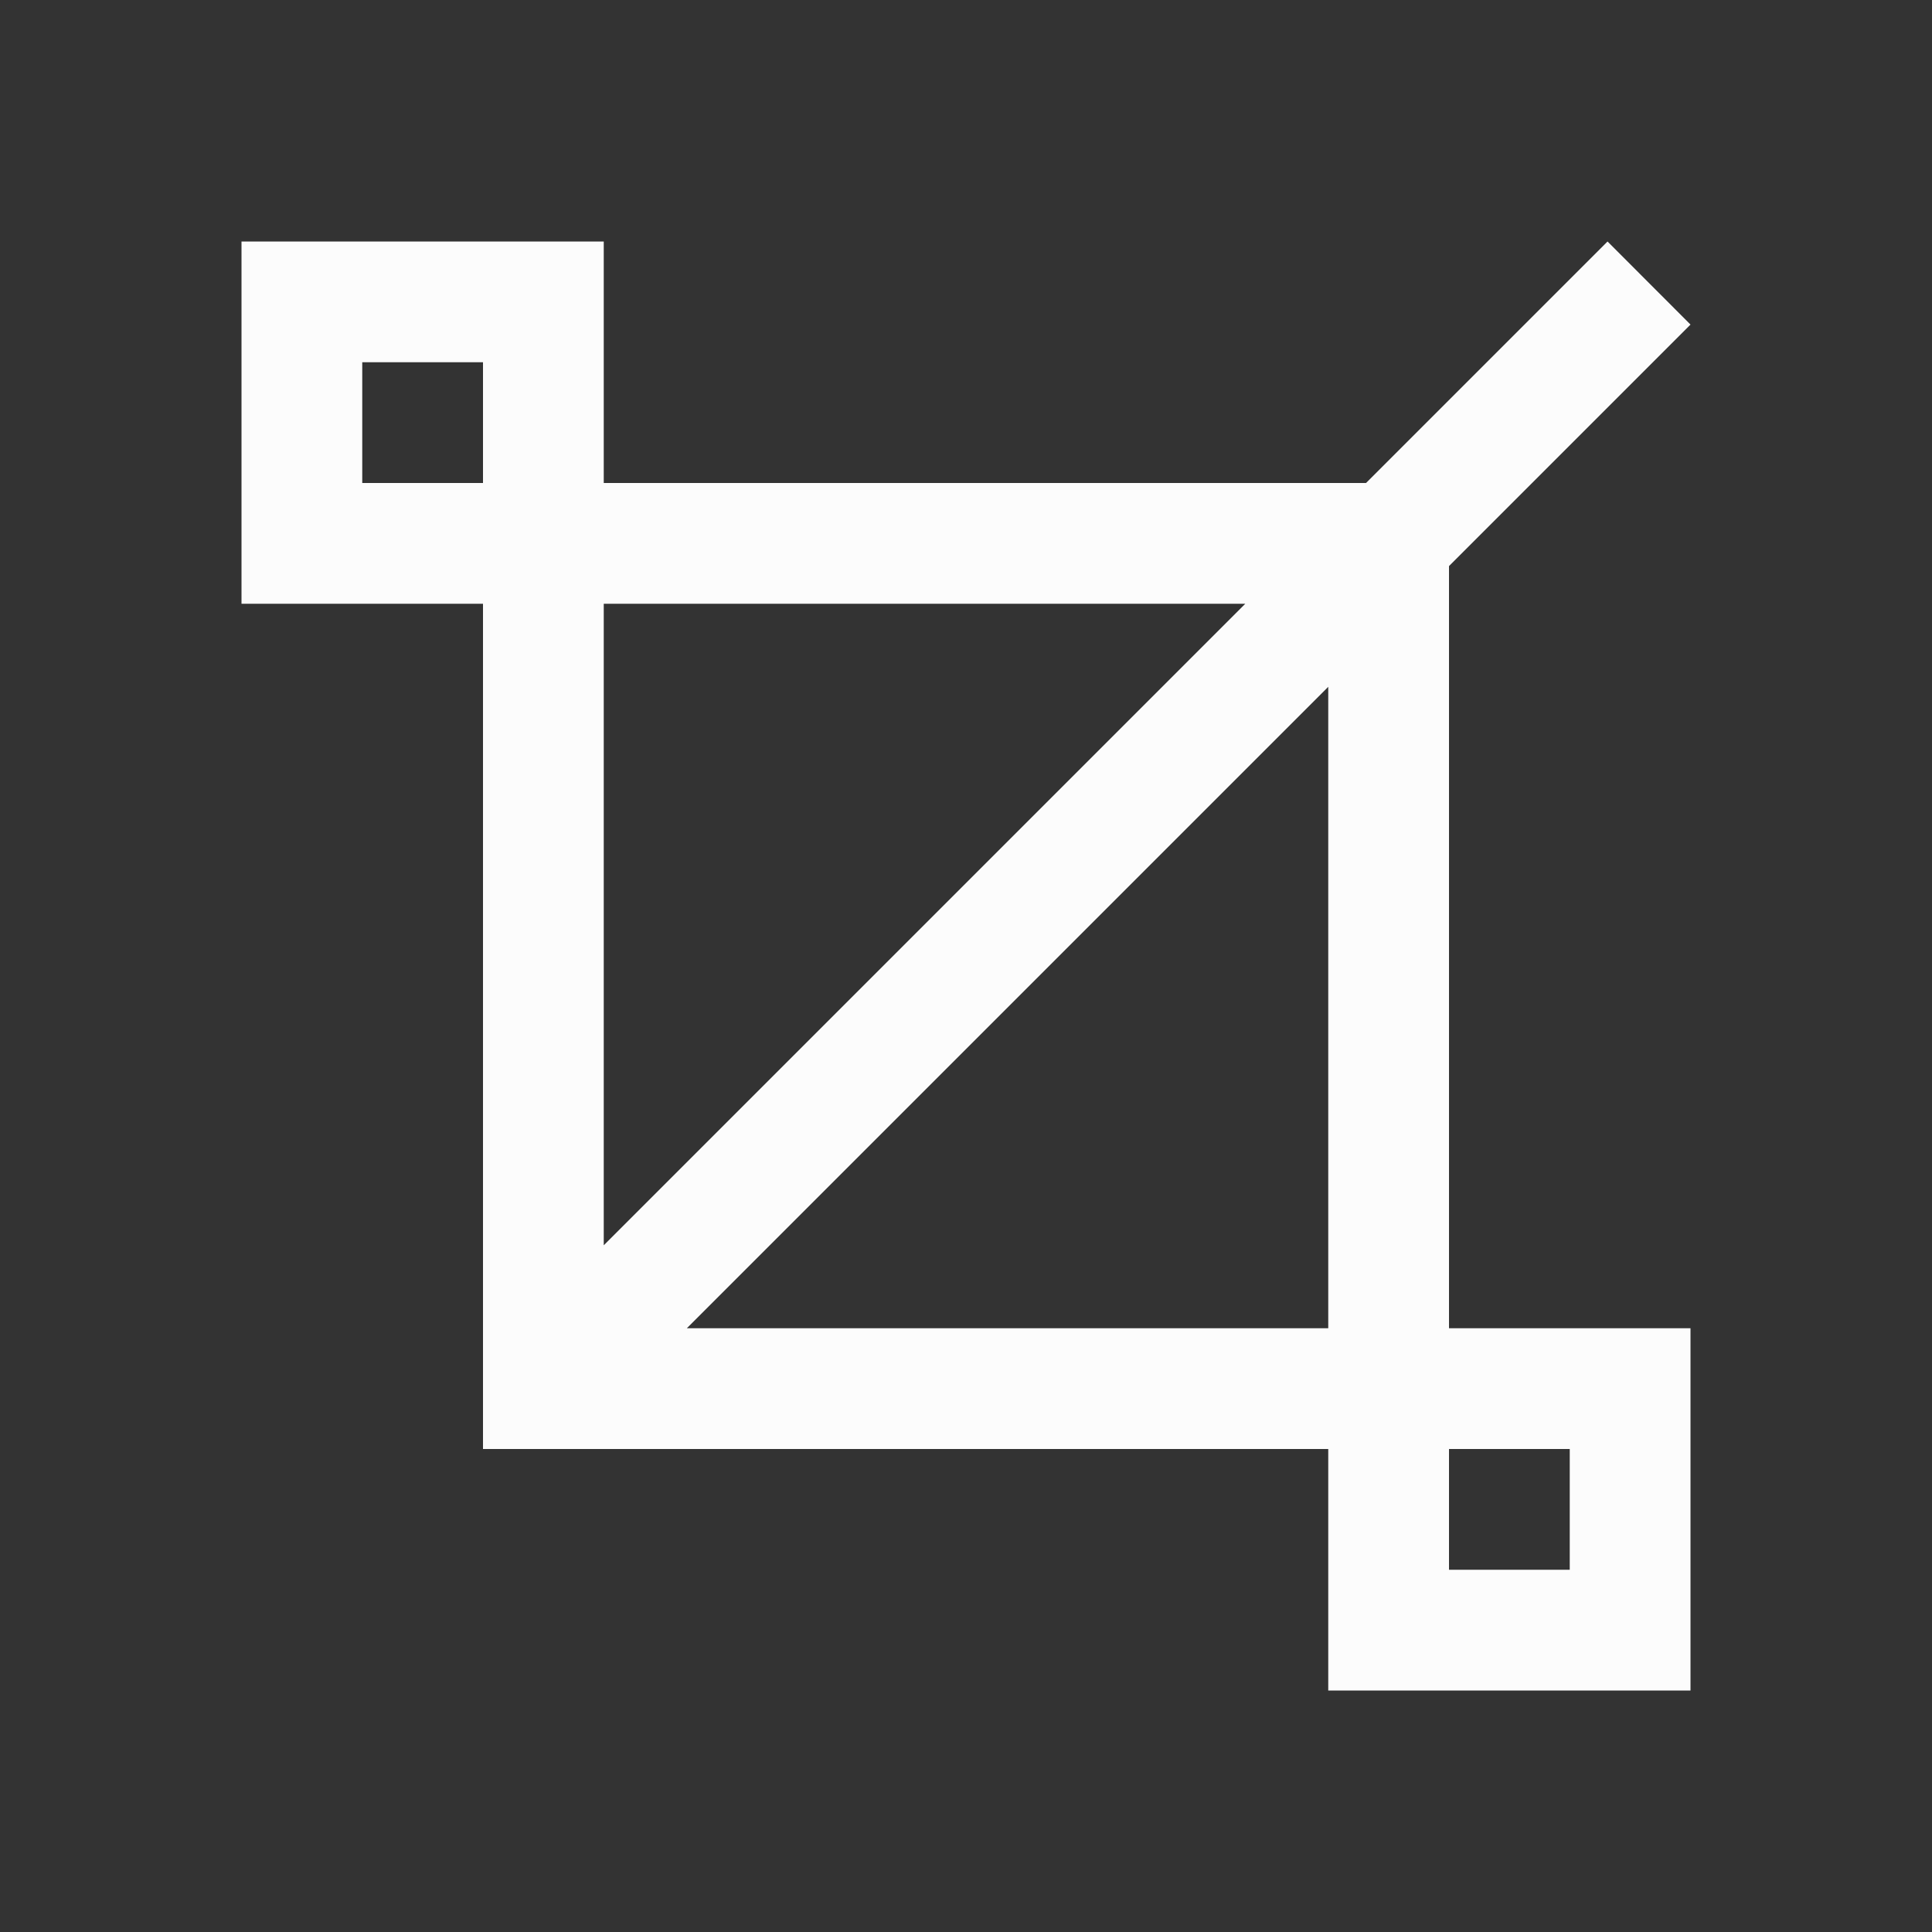 <?xml version='1.0' encoding='ASCII'?>
<svg xmlns="http://www.w3.org/2000/svg" viewBox="0 0 16 16">
<rect x="0" y="0" width="16" height="16" fill="#333333" stroke="none"/>
<defs><style id="current-color-scheme" type="text/css">.ColorScheme-Text{color:#fcfcfc; fill:currentColor;}</style></defs><path d="M2 2v3h2v7h7v2h3v-3h-2V4.688l2-2L13.313 2l-2 2H5V2zm1 1h1v1H3zm2 2h5.313L5 10.313zm6 .688V11H5.688zM12 12h1v1h-1z" class="ColorScheme-Text" style="fill-opacity:1;stroke:none;fill:currentColor" fill="currentColor"/>
</svg>
